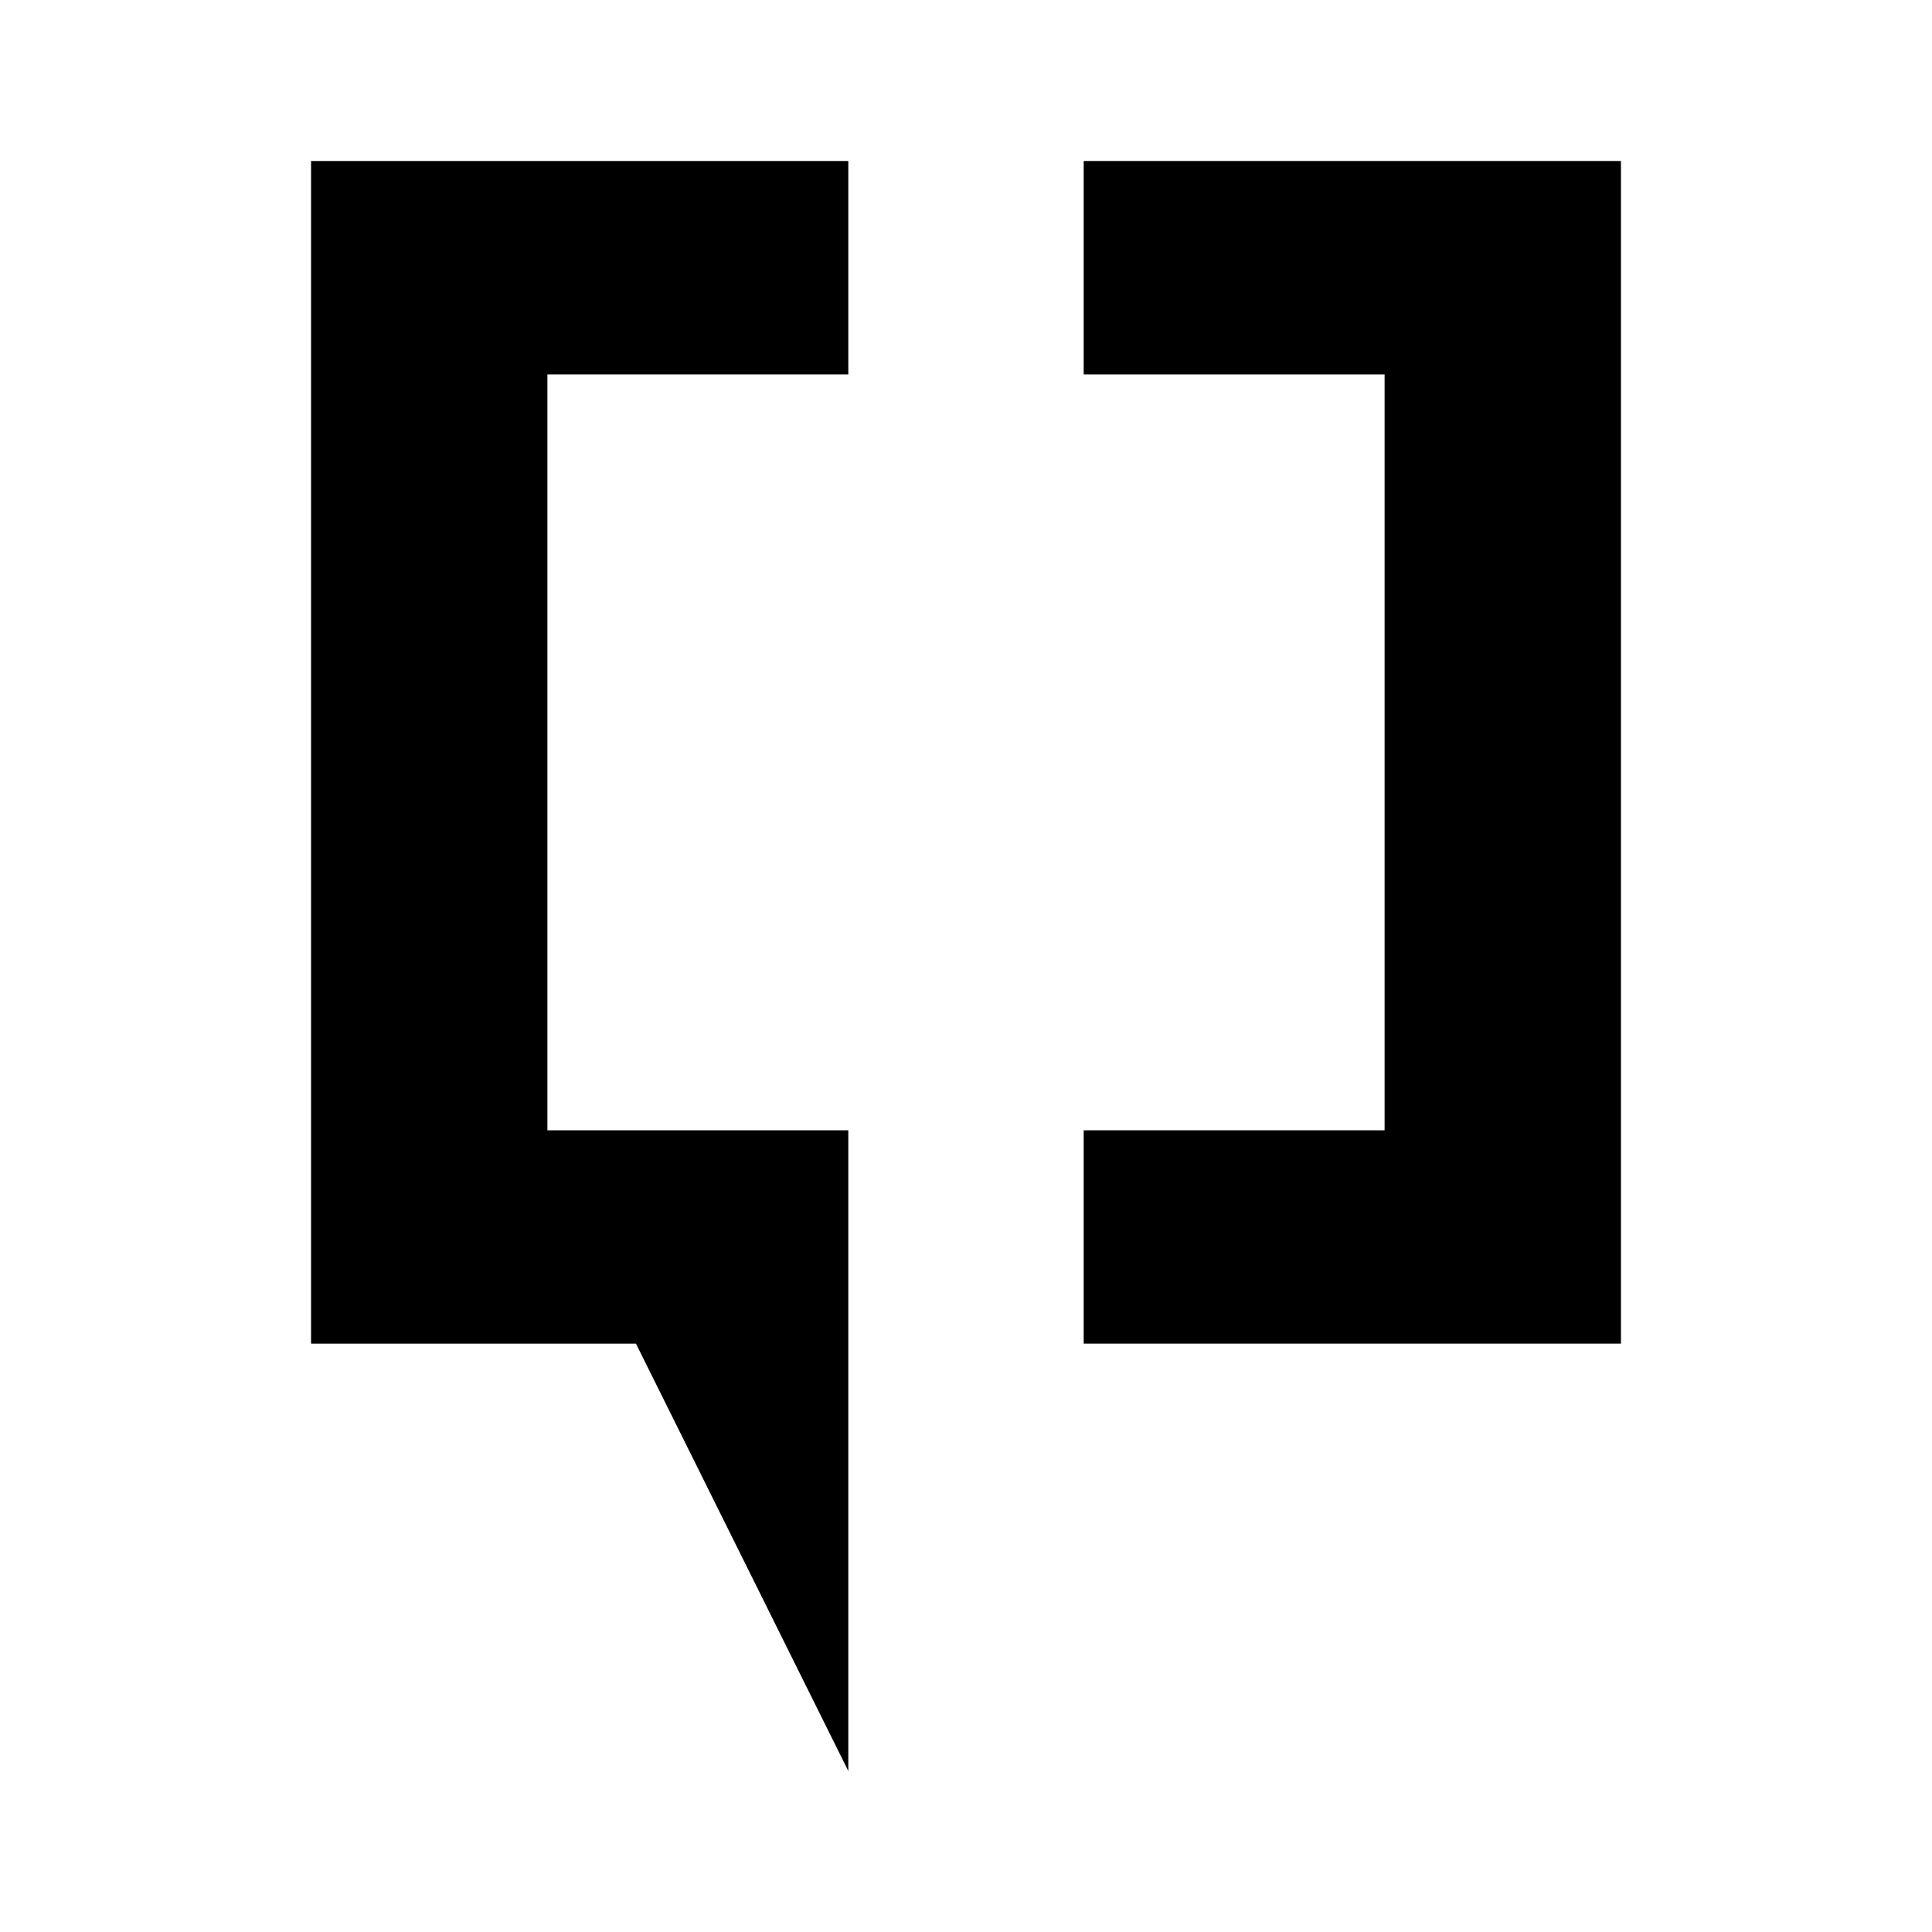 <svg id="Layer_1" data-name="Layer 1" xmlns="http://www.w3.org/2000/svg" viewBox="0 0 24 24">
  <g>
    <polygon points="13.462 2 13.462 4.651 17.2 4.651 17.2 14.041 13.462 14.041 13.462 16.691 20.136 16.691 20.136 2 13.462 2"/>
    <polygon points="3.864 16.691 7.9 16.691 10.538 22 10.538 14.041 6.8 14.041 6.8 4.651 10.538 4.651 10.538 2 3.864 2 3.864 16.691"/>
  </g>
</svg>
